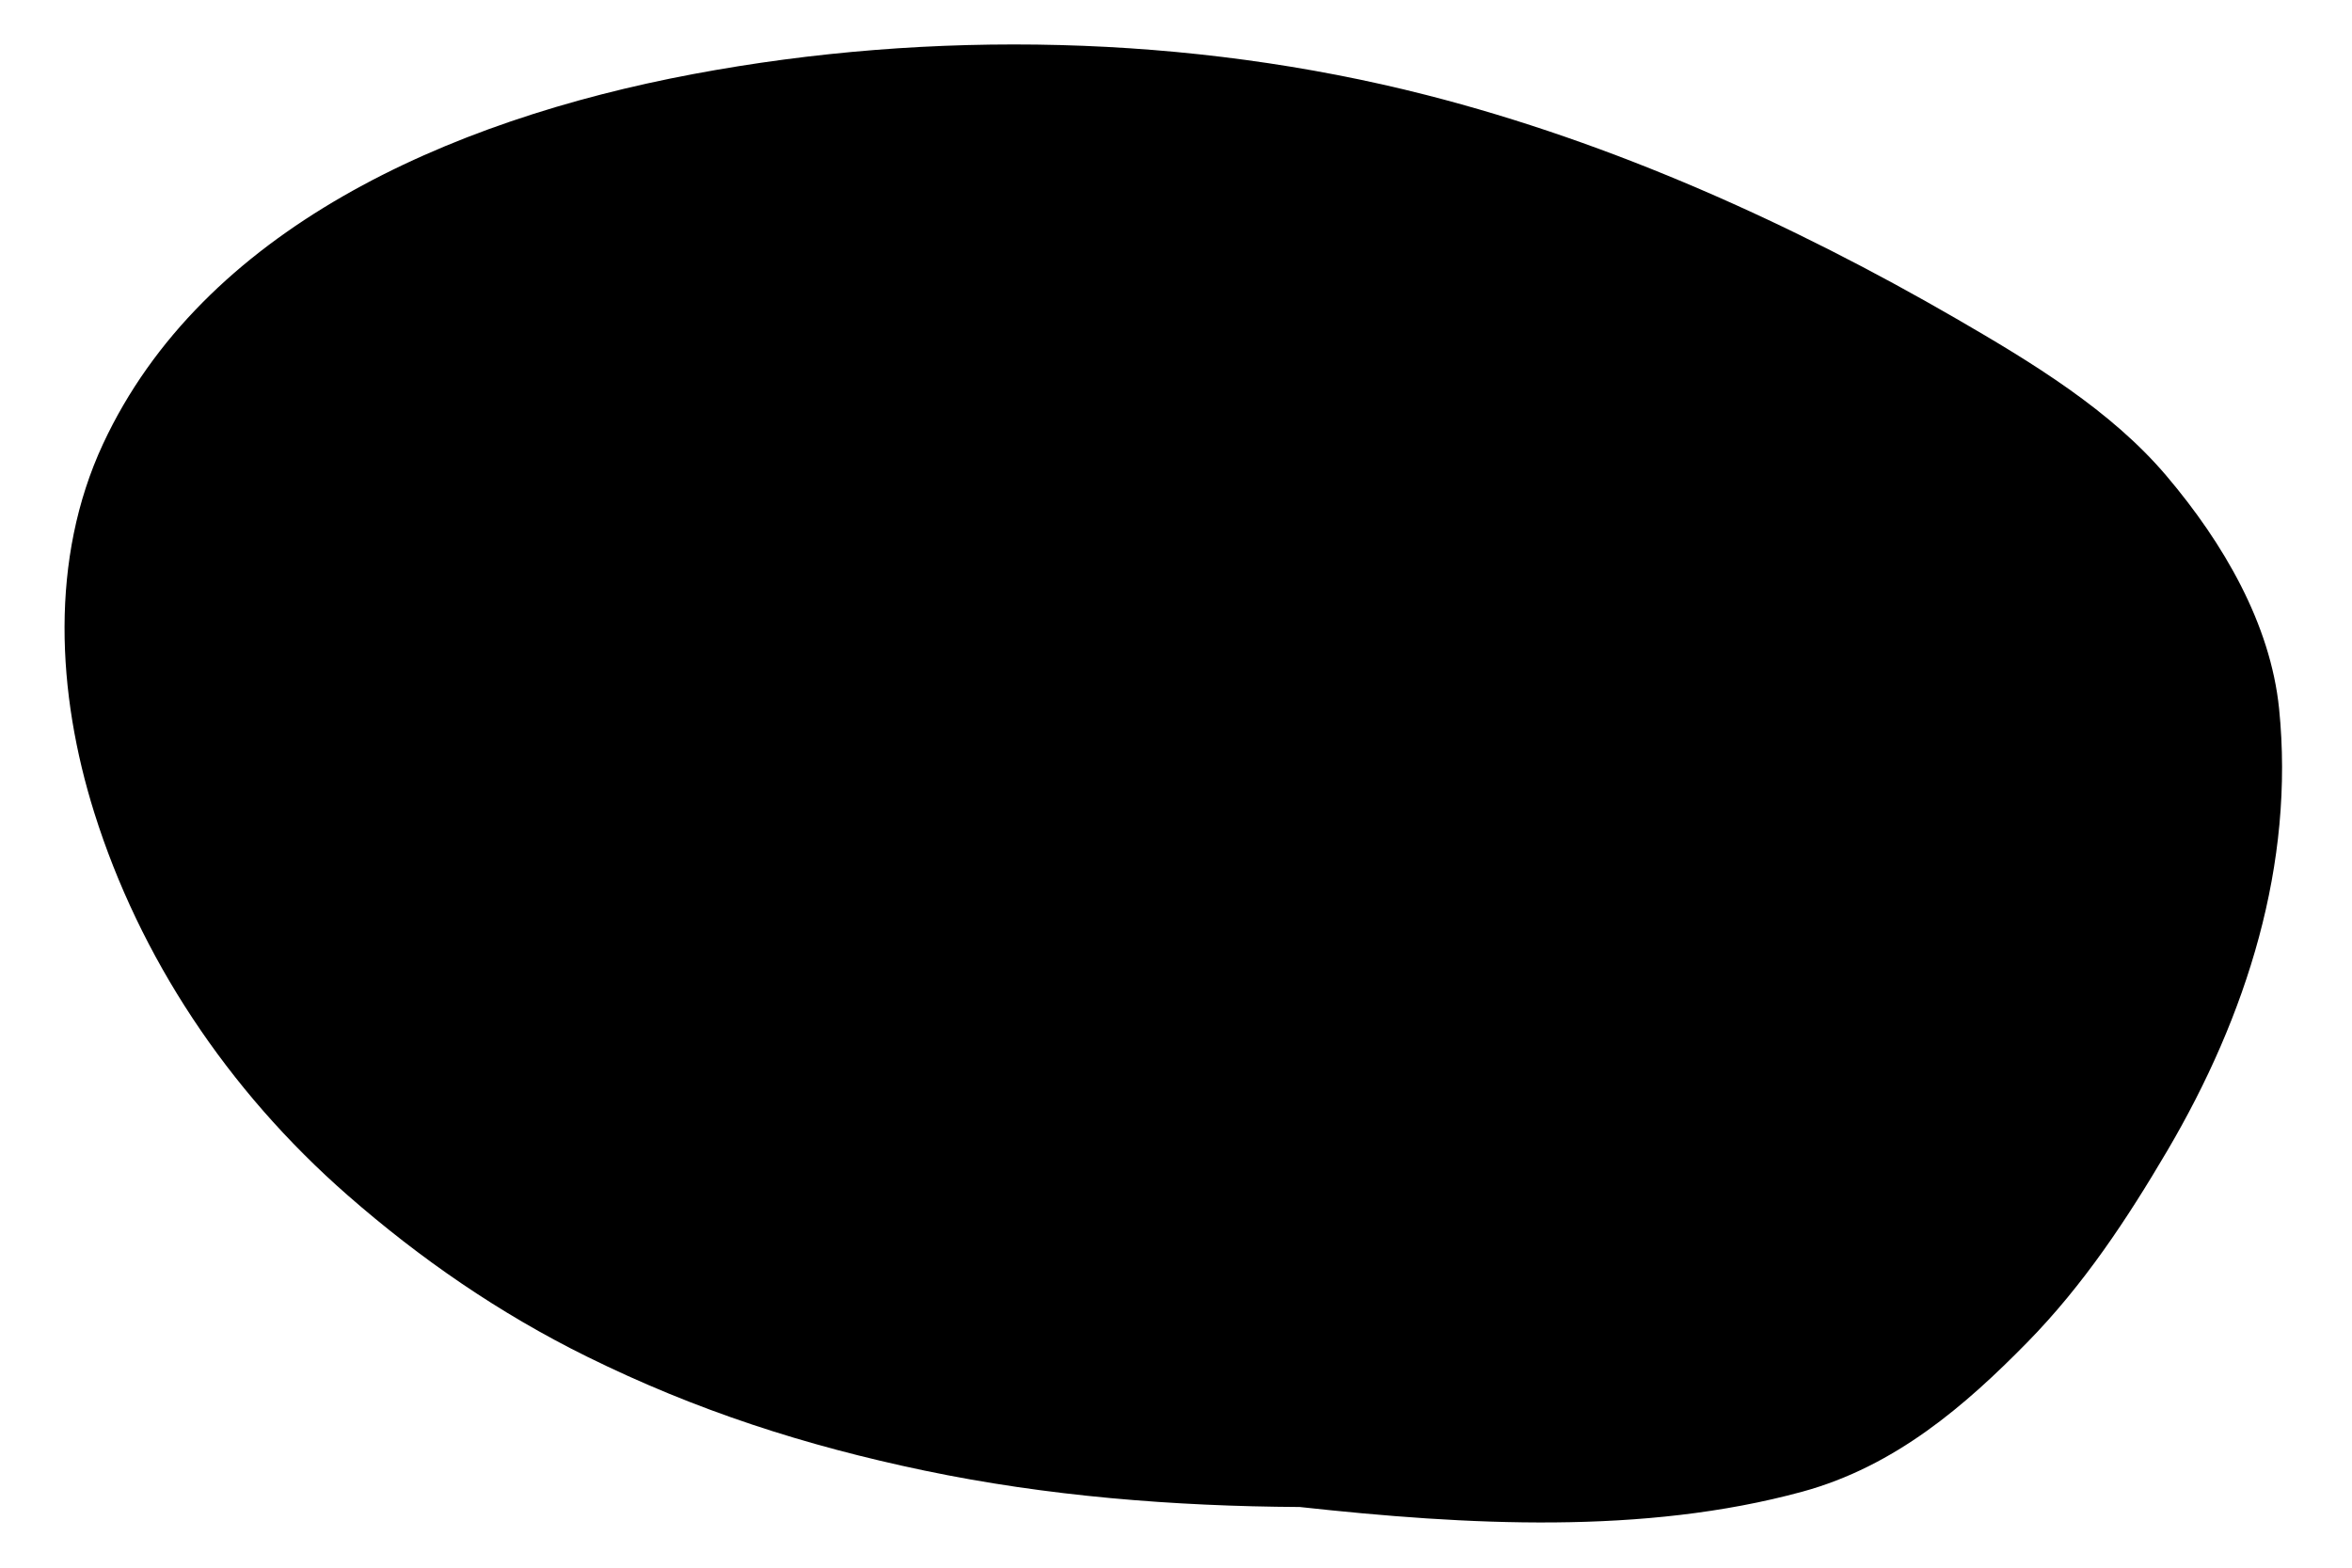 <?xml version="1.0" encoding="utf-8"?>
<!-- Generator: Adobe Illustrator 16.0.0, SVG Export Plug-In . SVG Version: 6.00 Build 0)  -->
<!DOCTYPE svg PUBLIC "-//W3C//DTD SVG 1.1//EN" "http://www.w3.org/Graphics/SVG/1.1/DTD/svg11.dtd">
<svg version="1.1" id="Layer_1" xmlns="http://www.w3.org/2000/svg" xmlns:xlink="http://www.w3.org/1999/xlink" x="0px" y="0px"
	 width="150px" height="100px" viewBox="0 0 150 100" enable-background="new 0 0 150 100" xml:space="preserve">
<path d="M6.019,51.861c2.875,9.137,8.432,17.629,16.16,24.389c4.594,4.02,9.645,7.52,15.288,10.302
	c6.918,3.413,13.846,5.657,21.506,7.257c7.796,1.629,15.868,2.274,23.923,2.32c10.687,1.169,21.942,1.779,32.047-0.977
	c5.939-1.621,10.412-5.514,14.336-9.514c3.619-3.688,6.388-7.898,8.932-12.219c5.083-8.636,8.143-18.302,7.139-28.218
	c-0.548-5.382-3.524-10.535-7.195-14.861c-3.521-4.153-8.528-7.196-13.389-10.011C114.354,14.3,102.908,9.11,90.975,6.062
	c-15.146-3.869-31.588-4.186-46.75-1.34C28.45,7.682,12.911,14.7,6.568,28.325C3.165,35.637,3.617,44.222,6.019,51.861z"/>
</svg>
